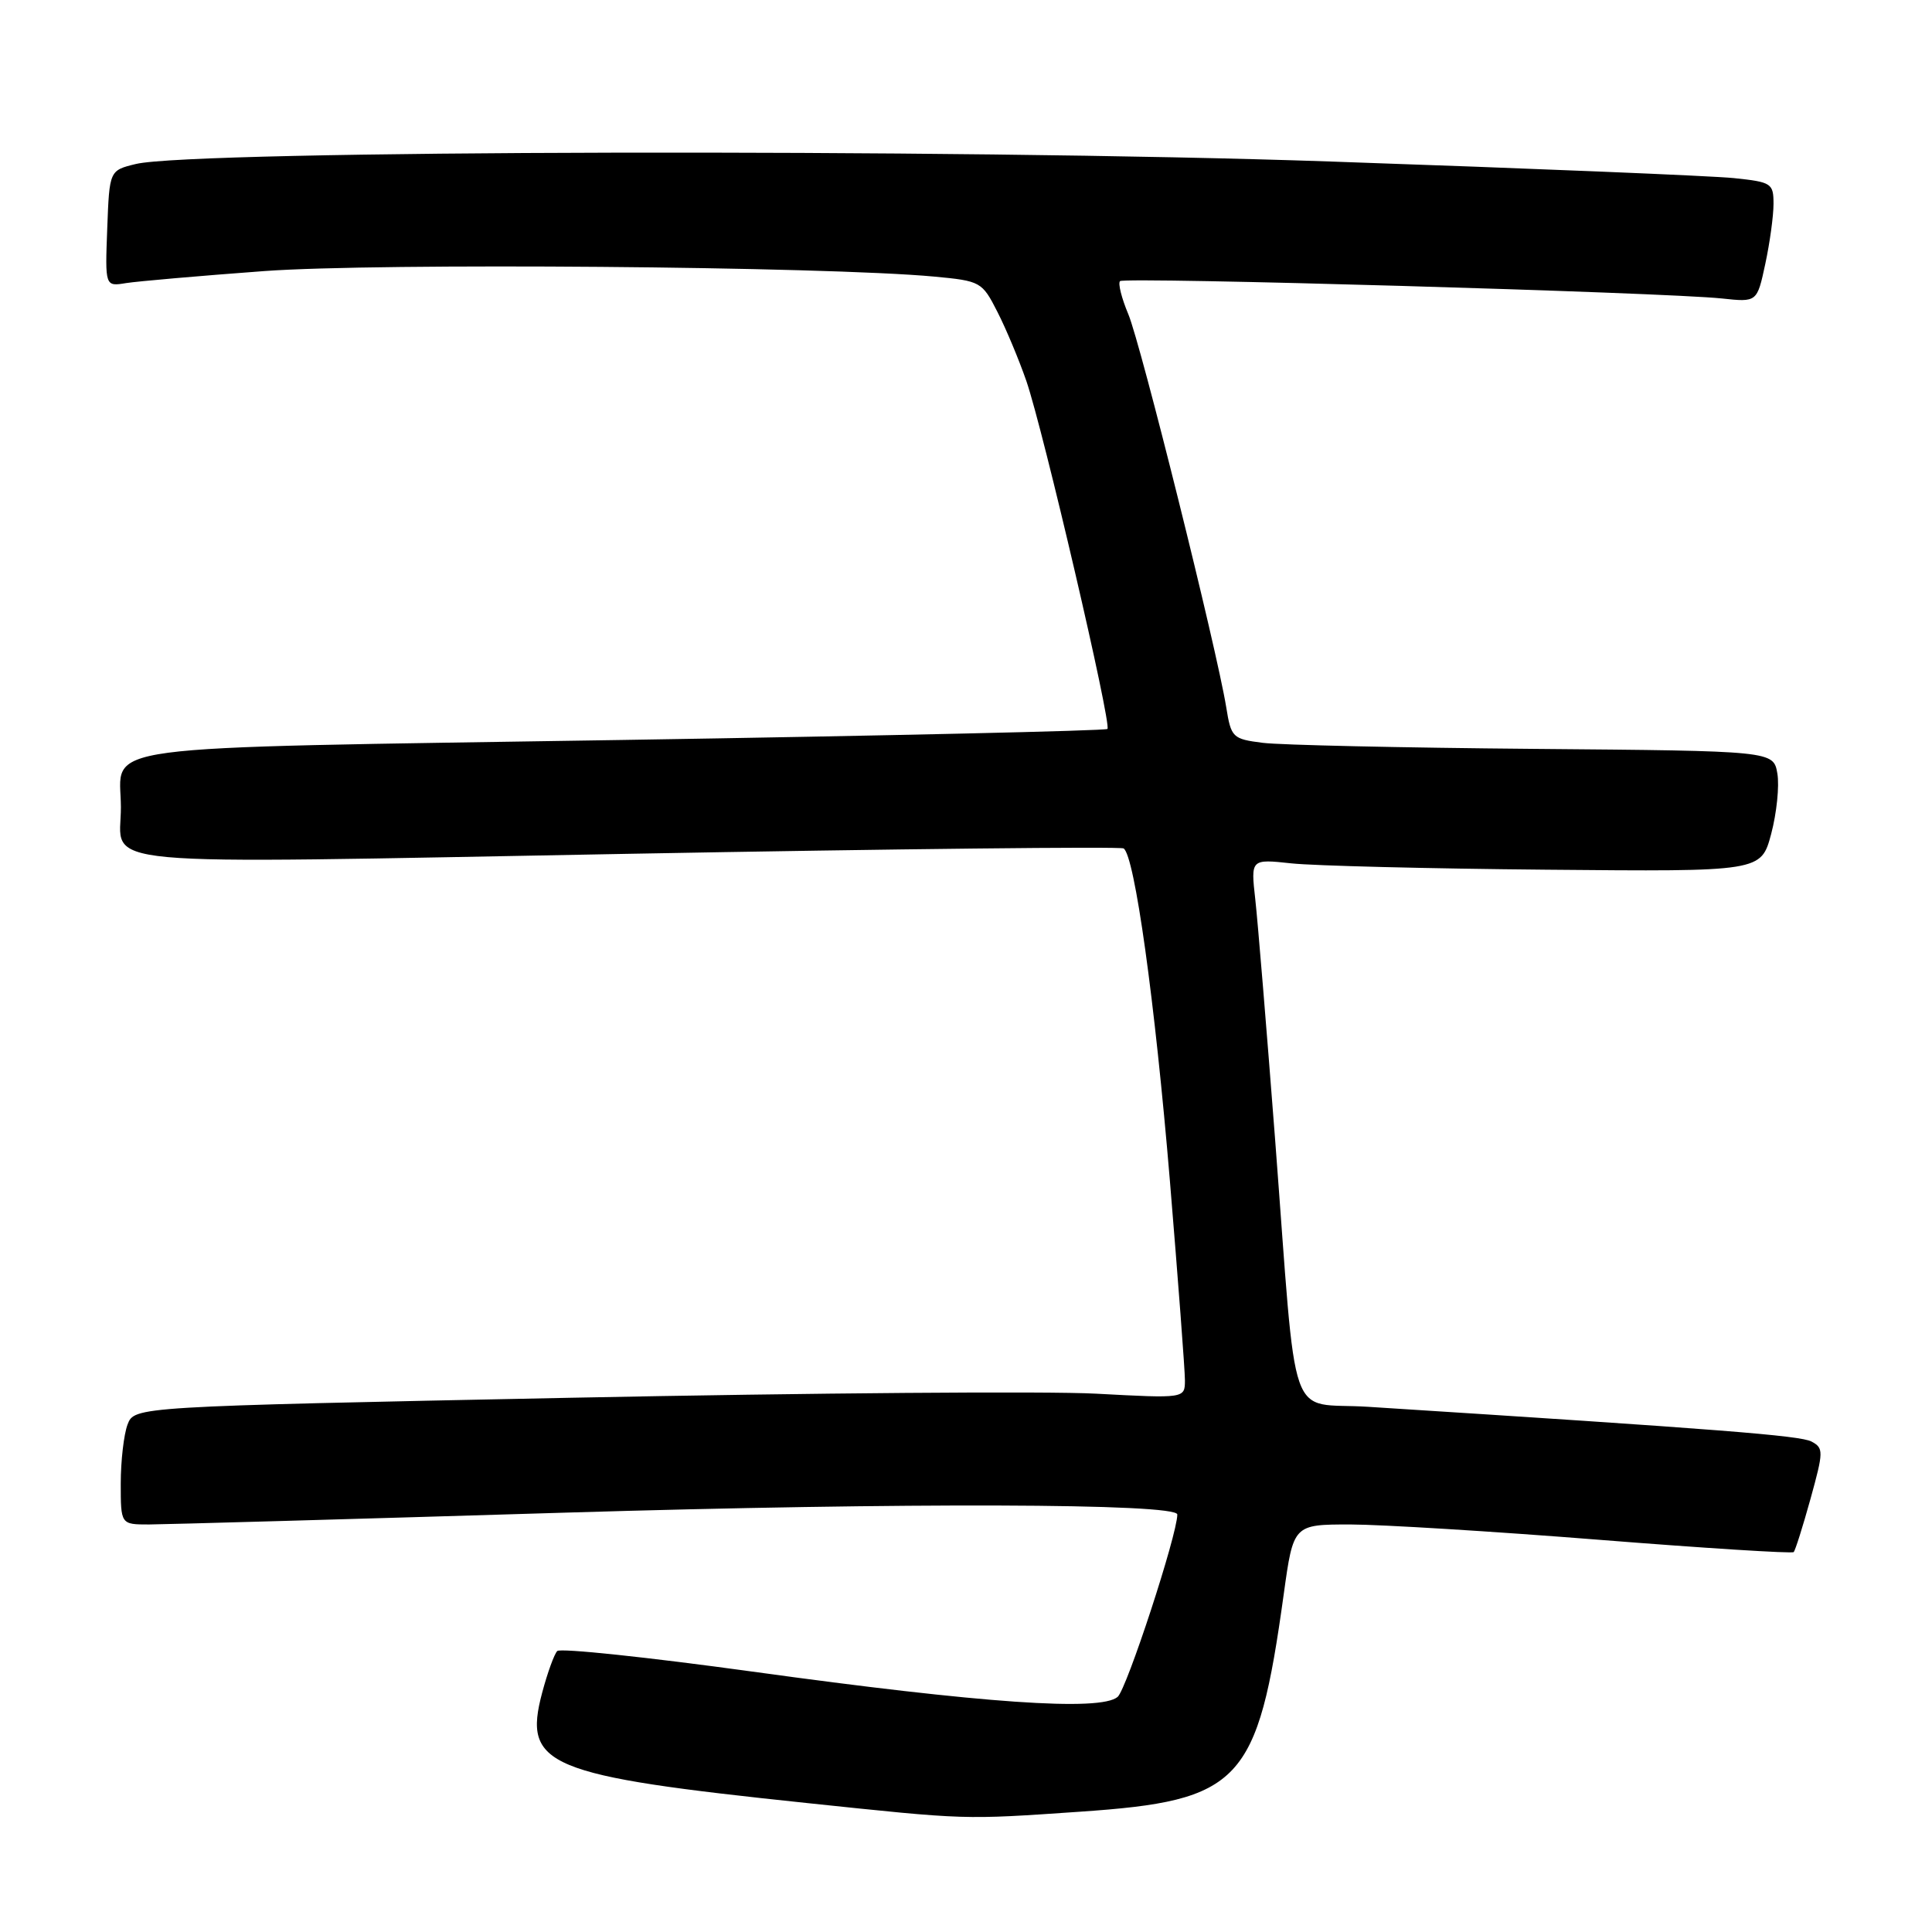 <?xml version="1.0" encoding="UTF-8" standalone="no"?>
<!DOCTYPE svg PUBLIC "-//W3C//DTD SVG 1.1//EN" "http://www.w3.org/Graphics/SVG/1.1/DTD/svg11.dtd" >
<svg xmlns="http://www.w3.org/2000/svg" xmlns:xlink="http://www.w3.org/1999/xlink" version="1.1" viewBox="0 0 256 256">
 <g >
 <path fill="currentColor"
d=" M 143.11 240.06 C 164.45 238.60 166.63 236.28 170.10 211.25 C 171.38 202.00 171.38 202.00 178.94 202.00 C 183.10 202.01 197.93 202.92 211.90 204.03 C 225.86 205.14 237.46 205.87 237.67 205.66 C 237.88 205.46 238.88 202.28 239.90 198.61 C 241.64 192.31 241.65 191.88 240.03 191.01 C 238.53 190.22 227.90 189.38 181.30 186.41 C 170.43 185.71 171.94 190.04 168.96 151.00 C 167.84 136.43 166.66 122.10 166.33 119.16 C 165.73 113.82 165.73 113.82 171.11 114.40 C 174.08 114.72 189.29 115.10 204.93 115.24 C 233.35 115.50 233.35 115.50 234.69 110.50 C 235.42 107.75 235.79 104.15 235.51 102.50 C 234.99 99.50 234.99 99.50 203.25 99.23 C 185.79 99.08 169.62 98.72 167.33 98.43 C 163.32 97.92 163.13 97.74 162.48 93.70 C 161.21 85.90 151.15 45.53 149.51 41.64 C 148.62 39.52 148.12 37.55 148.41 37.25 C 148.99 36.68 220.54 38.74 228.16 39.55 C 232.82 40.05 232.82 40.05 233.91 34.97 C 234.51 32.18 235.00 28.61 235.00 27.02 C 235.00 24.29 234.74 24.12 229.75 23.60 C 226.86 23.30 202.79 22.31 176.25 21.40 C 126.39 19.68 25.65 19.89 18.00 21.73 C 14.50 22.58 14.50 22.58 14.21 30.27 C 13.92 37.97 13.92 37.97 16.71 37.51 C 18.24 37.27 26.47 36.55 35.00 35.92 C 50.08 34.81 109.33 35.30 123.79 36.65 C 129.94 37.23 130.13 37.33 132.16 41.32 C 133.31 43.57 135.03 47.69 136.00 50.49 C 138.24 57.02 147.33 96.00 146.74 96.59 C 146.50 96.83 117.54 97.49 82.40 98.05 C 10.58 99.19 15.99 98.46 16.02 106.94 C 16.04 115.02 10.15 114.47 82.96 113.14 C 118.79 112.48 148.45 112.16 148.88 112.42 C 150.34 113.33 153.03 132.61 155.02 156.50 C 156.11 169.70 157.01 181.58 157.01 182.90 C 157.00 185.30 157.00 185.30 145.25 184.67 C 138.79 184.32 107.47 184.57 75.65 185.21 C 17.81 186.38 17.81 186.38 16.90 188.76 C 16.41 190.06 16.00 193.58 16.00 196.57 C 16.00 202.00 16.00 202.00 19.75 202.00 C 21.81 201.99 46.67 201.29 75.00 200.43 C 119.74 199.08 156.00 199.19 156.00 200.68 C 156.00 203.33 149.29 223.83 148.09 224.85 C 145.80 226.79 130.25 225.71 99.65 221.49 C 85.85 219.59 74.24 218.36 73.84 218.77 C 73.44 219.17 72.54 221.66 71.84 224.29 C 69.26 233.99 72.35 235.28 107.00 238.92 C 128.25 241.15 127.52 241.13 143.11 240.06 Z "/>
</g>
</svg>
